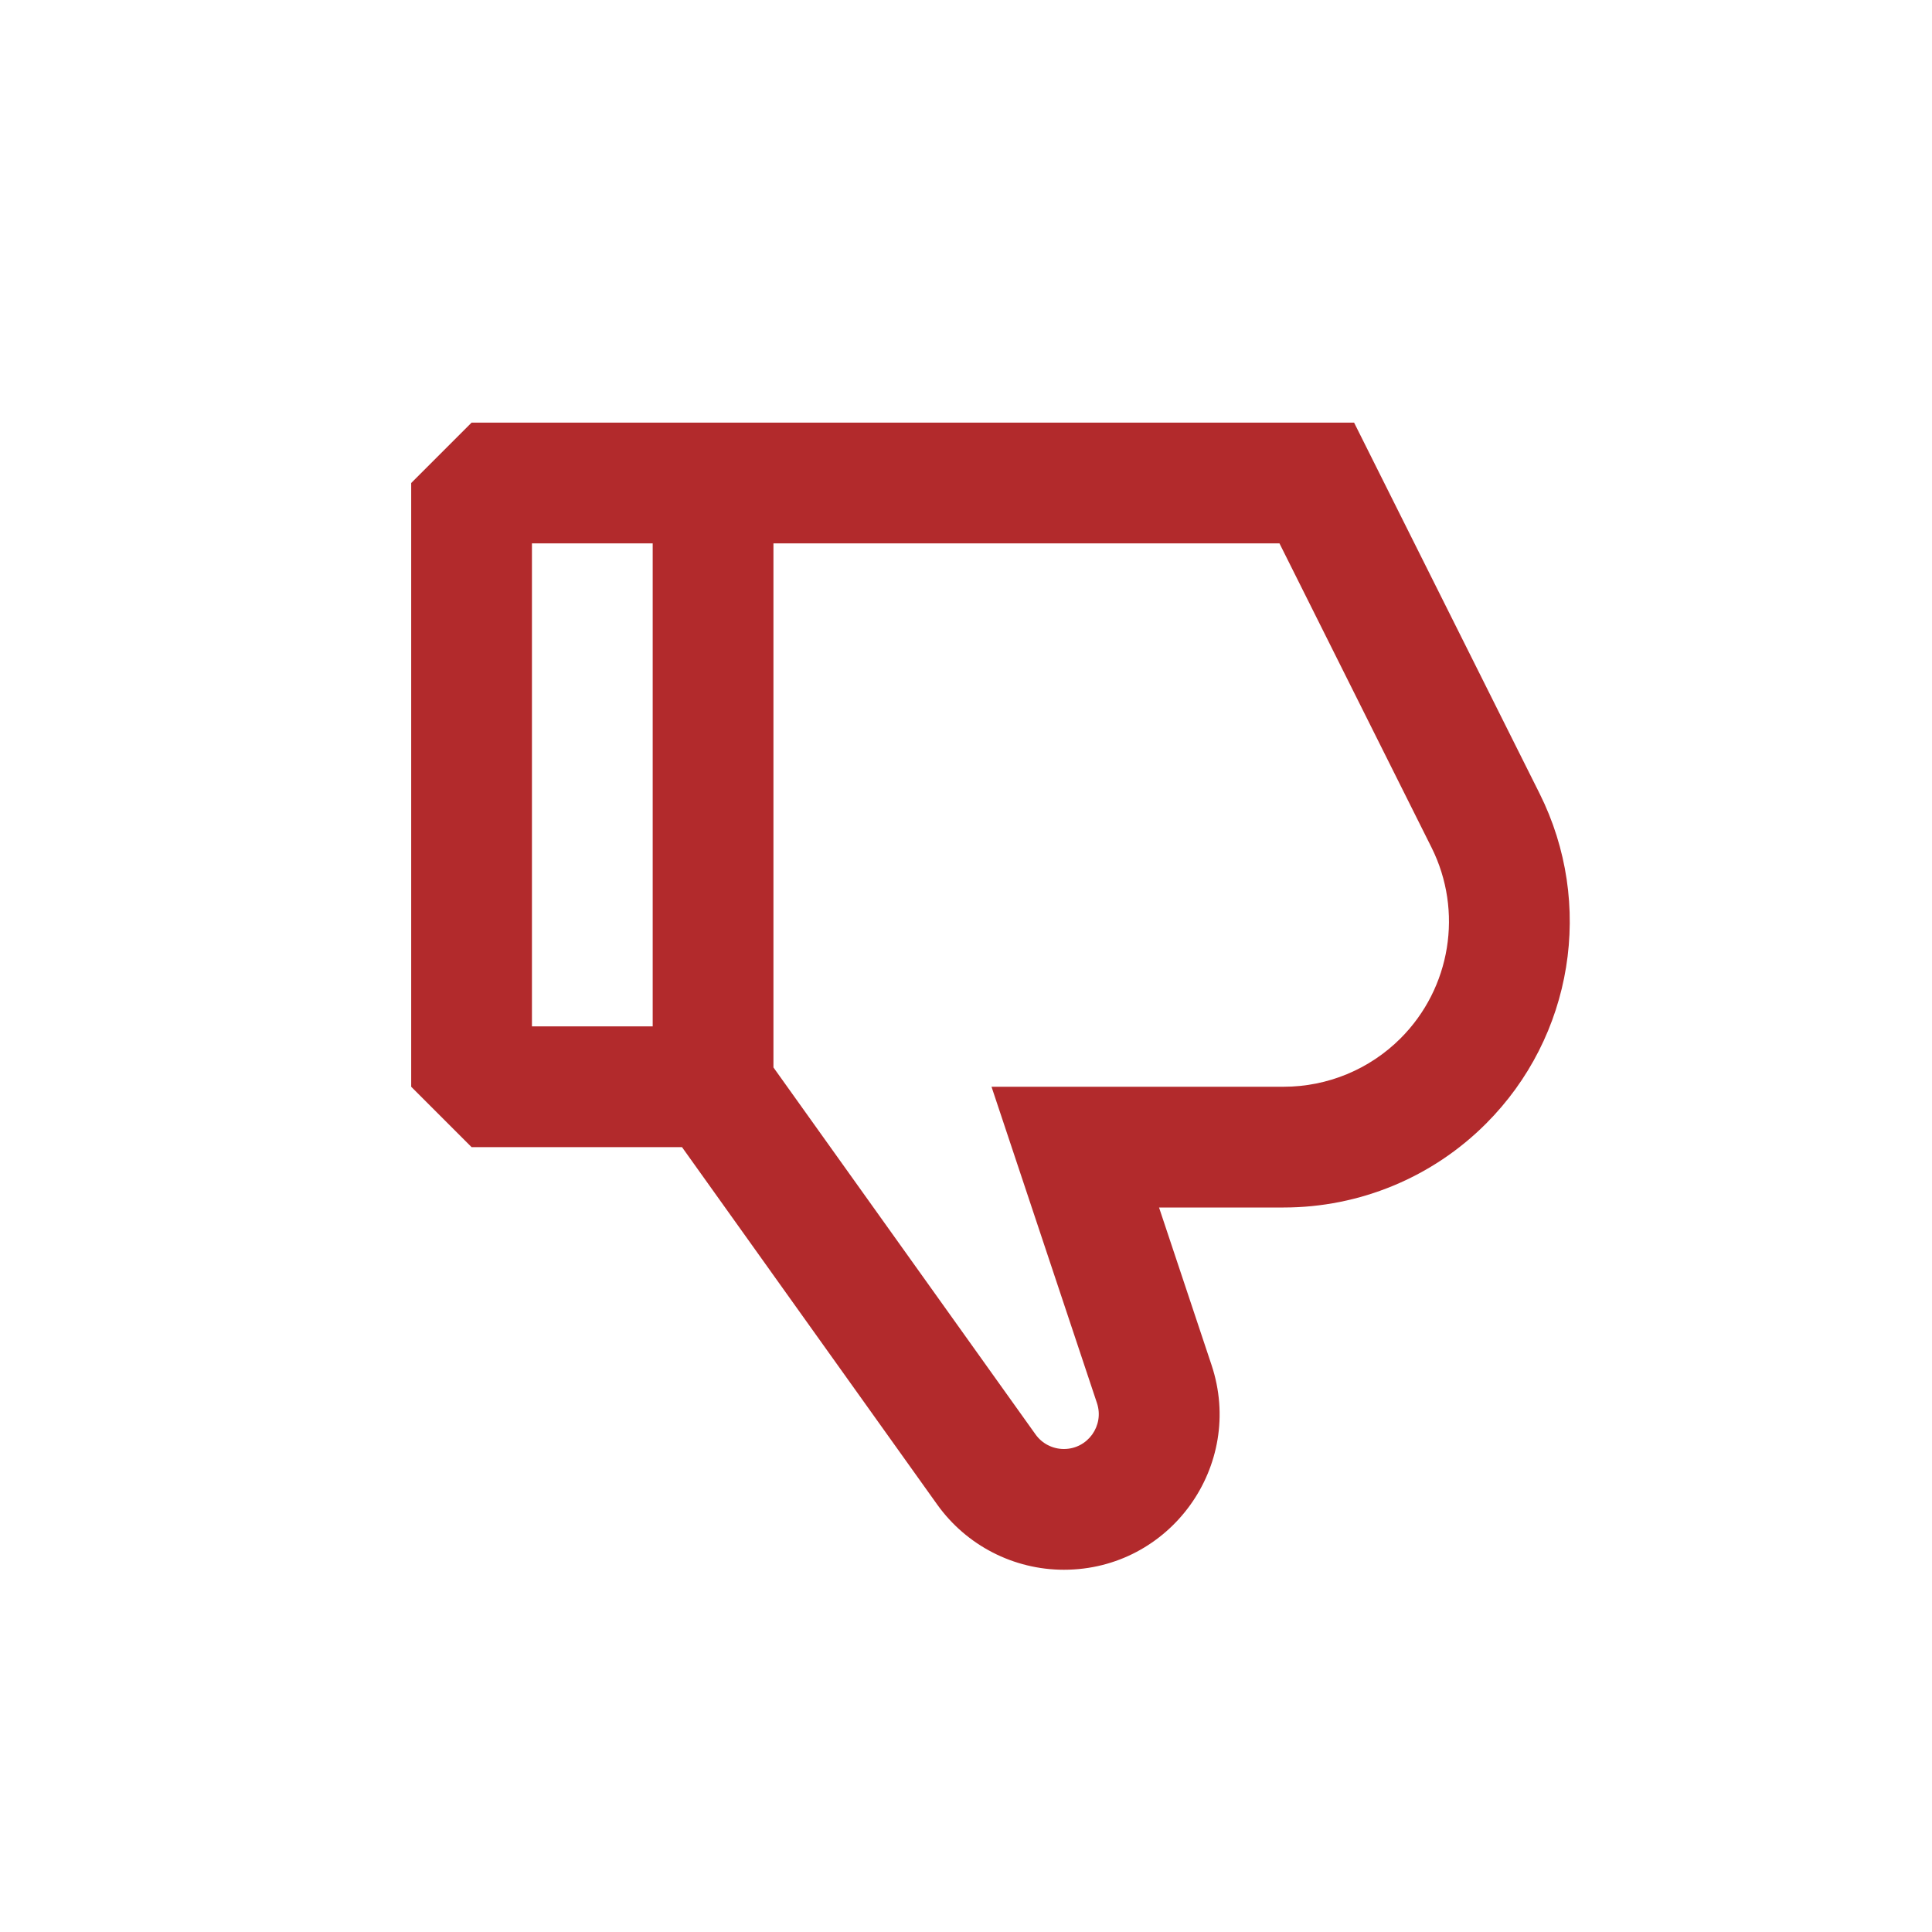 <!DOCTYPE svg PUBLIC "-//W3C//DTD SVG 1.1//EN" "http://www.w3.org/Graphics/SVG/1.1/DTD/svg11.dtd">
<!-- Uploaded to: SVG Repo, www.svgrepo.com, Transformed by: SVG Repo Mixer Tools -->
<svg width="800px" height="800px" viewBox="0 0 24 24" fill="none" xmlns="http://www.w3.org/2000/svg">
<g id="SVGRepo_bgCarrier" stroke-width="0"/>
<g id="SVGRepo_tracerCarrier" stroke-linecap="round" stroke-linejoin="round" stroke="#CCCCCC" stroke-width="2.592"/>
<g id="SVGRepo_iconCarrier"> <path fill-rule="evenodd" clip-rule="evenodd" d="M15.05 16.956C15.467 18.207 14.536 19.5 13.216 19.5C12.592 19.5 12.006 19.198 11.643 18.691L8.472 14.25L5.858 14.25L5.108 13.5L5.108 6L5.858 5.25L16.821 5.25L19.125 9.857C19.809 11.225 19.541 12.878 18.459 13.959C17.793 14.626 16.889 15 15.946 15L14.398 15L15.05 16.956ZM9.608 13.26L12.864 17.819C12.945 17.933 13.076 18 13.216 18C13.512 18 13.72 17.71 13.627 17.43L12.317 13.5L15.946 13.5C16.491 13.5 17.013 13.284 17.398 12.899C18.023 12.274 18.178 11.319 17.783 10.528L15.894 6.75L9.608 6.75L9.608 13.26ZM8.108 6.75L6.608 6.75L6.608 12.75L8.108 12.75L8.108 6.75Z" fill="#b22a2c"/> </g>
</svg>